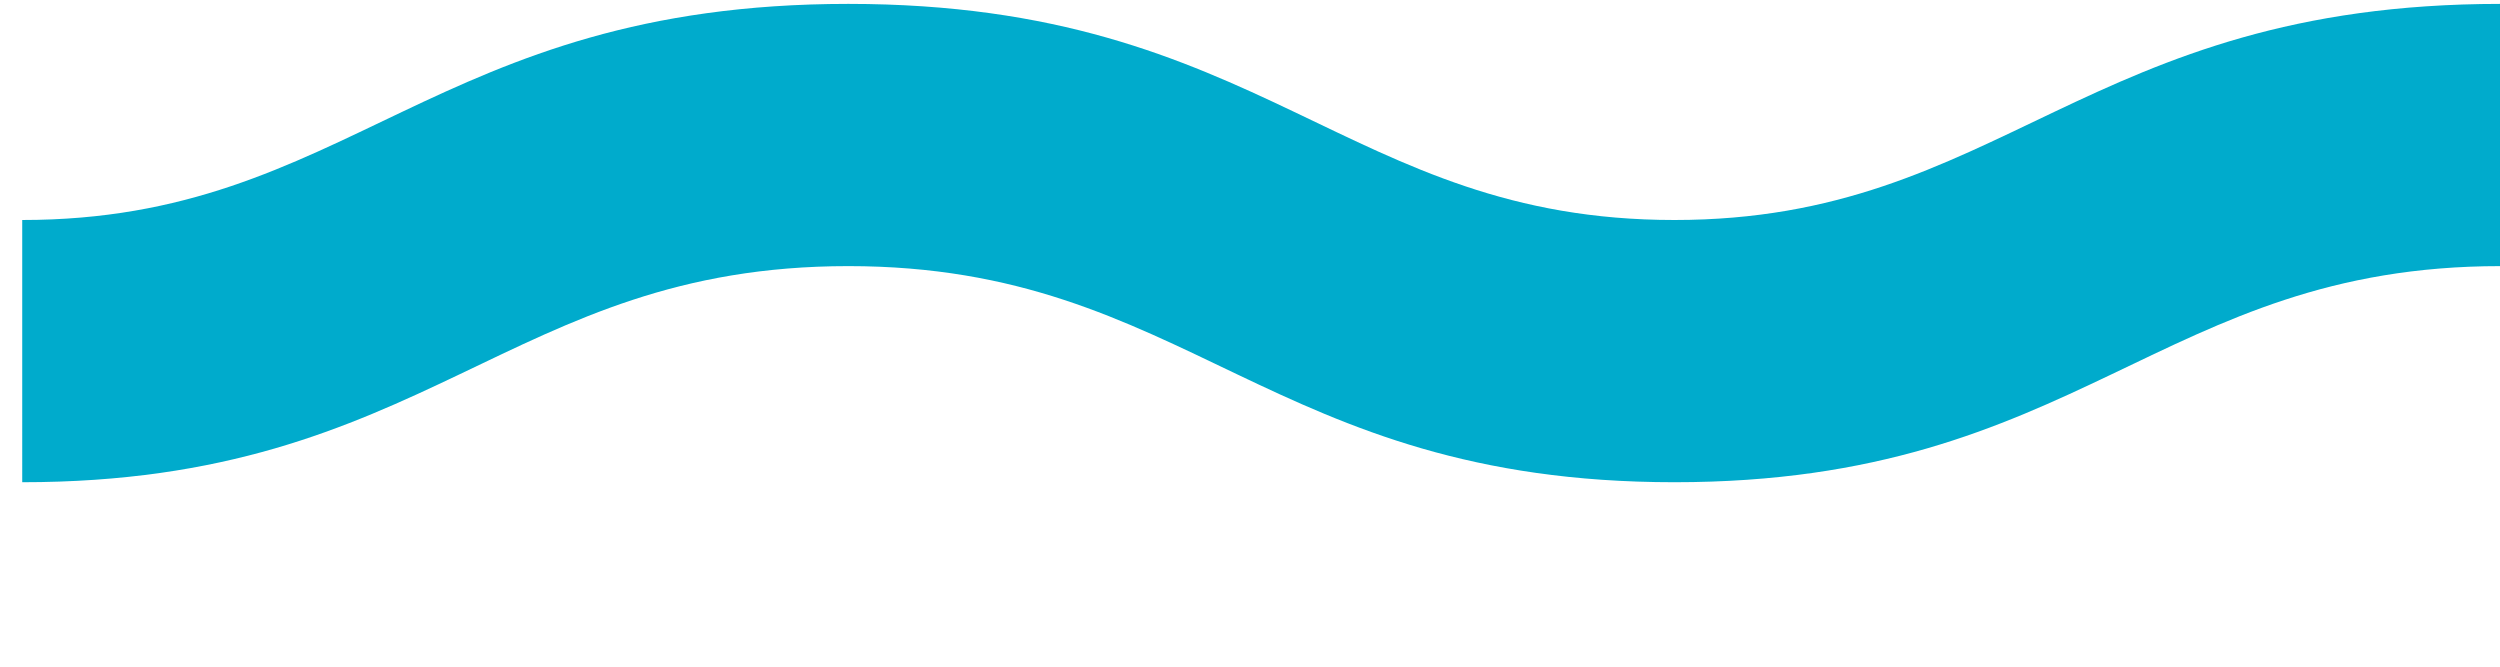 <?xml version="1.0" encoding="utf-8"?>
<!-- Generator: Adobe Illustrator 26.2.1, SVG Export Plug-In . SVG Version: 6.00 Build 0)  -->
<svg version="1.1" id="Слой_1" xmlns="http://www.w3.org/2000/svg" xmlns:xlink="http://www.w3.org/1999/xlink" x="0px" y="0px"
	 viewBox="0 0 45 12" style="enable-background:new 0 0 45 12;" xml:space="preserve">
<style type="text/css">
	.st0{fill:#00ABCC;}
	.st1{fill:#FCB813;}
</style>
<g>
	<g>
		<path class="st0" d="M30.14,8.68c-7.31,0-8.74-3.89-14.87-3.89c-6.13,0-7.56,3.89-14.87,3.89V3.96c5.89,0,7.38-3.89,14.87-3.89
			c7.5,0,8.95,3.89,14.87,3.89c5.89,0,7.38-3.89,14.87-3.89v4.72C38.87,4.79,37.45,8.68,30.14,8.68z"/>
	</g>
	<path class="st1" d="M37.05-67.62l0.58-3.01l-9.4,3.25l7.52,6.51l0.55-2.84c4.07,0.85,6.78,2.04,6.78,3.26
		c0,2.2-8.82,4.29-18.61,4.52v-31.42c3.35-0.1,7.07-0.5,10.34-1.09c0.11-0.02,0.22-0.04,0.33-0.06l-0.65-3.46
		c-3.14,0.59-6.76,0.98-10.01,1.09v-2.87c2.68-0.77,4.64-3.23,4.64-6.15c0-3.53-2.87-6.4-6.4-6.4c-3.53,0-6.4,2.87-6.4,6.4
		c0,2.92,1.97,5.38,4.64,6.15v2.87c-3.25-0.11-6.87-0.5-10.01-1.09l-0.65,3.46c0.11,0.02,0.22,0.04,0.33,0.06
		c3.26,0.6,6.99,0.99,10.34,1.09v31.42c-9.79-0.23-18.6-2.32-18.6-4.52c0-1.22,2.71-2.41,6.79-3.26l0.54,2.84l7.52-6.51l-9.4-3.26
		l0.58,3.01c-5.51,1.27-10.24,3.48-10.24,7.18c0,7.17,17.73,8.74,24.56,8.74s24.56-1.57,24.56-8.74
		C47.27-64.15,42.55-66.35,37.05-67.62z M19.82-99.9c0-1.59,1.29-2.88,2.88-2.88s2.88,1.29,2.88,2.88c0,1.59-1.29,2.88-2.88,2.88
		S19.82-98.31,19.82-99.9z"/>
	<g>
		<g>
			<path d="M7.17-15.75c-1.24,0-2.45,0.48-3.06,1.47c0.26-2.72,3.05-2.29,5.61-3.17l-0.1-1.78C6.01-18.31,2.3-18.47,2.3-12.7
				c0,3.72,1.77,5.23,4.17,5.23c2.63,0,4.19-1.8,4.19-4.36C10.65-14.57,9.03-15.75,7.17-15.75z M6.54-9.27
				c-1.62,0-2.21-1.43-2.21-2.83c0-0.26,0.01-0.52,0.07-0.78c0.62-0.78,1.45-1.17,2.24-1.17c1.18,0,2.1,0.74,2.1,2.48
				C8.73-10.22,7.79-9.27,6.54-9.27z"/>
			<polygon points="-4.8,-16.15 -0.2,-7.69 2.05,-7.69 -2.55,-16.15 			"/>
			<path d="M10.73-33.25H2.16c-3.12,0.04-4.45,1.34-4.45,3.58c0,2.09,1.15,3.32,3.2,3.32v-1.77c-0.99-0.03-1.36-0.74-1.36-1.55
				c0-1.08,0.6-1.77,2.09-1.77h0.81v9.48h2.18v-9.5h3.95v9.5h3.62v-1.81h-1.48V-33.25z"/>
			<path d="M38.89-22.24v-1.72c-0.62,0.25-1.69,0.43-2.65,0.43c-1.46,0-2.69-0.36-2.74-1.99h5.68c0.02-0.39,0.07-0.8,0.07-1.18
				c0-1.99-0.85-3.92-3.64-3.92c-2.76,0-4.07,1.91-4.07,4.47c0,2.73,1.41,4.42,4.34,4.42C36.79-21.74,38.02-21.87,38.89-22.24z
				 M35.51-29.02c0.88,0,1.77,0.51,1.78,1.83h-3.76C33.55-28.38,34.5-29.02,35.51-29.02z"/>
			<polygon points="32.15,-14.47 33.79,-14.47 33.79,-9.45 32.15,-9.45 32.15,-7.71 37.58,-7.71 37.58,-9.45 35.84,-9.45 
				35.84,-14.47 38.17,-14.47 38.17,-12.87 40.02,-12.87 40.02,-16.19 32.15,-16.19 			"/>
			<polygon points="54.45,-30.41 49.85,-21.96 52.1,-21.96 56.7,-30.41 			"/>
			<path d="M17.86-12.7c0,1.85-0.6,2.85-1.96,2.85c-0.99,0-1.44-0.45-1.44-1.62v-4.72H12.4v5.31c0,0.96,0.32,1.62,0.77,2.06
				L12.08-5.4c1.08,0.92,2.36,1.39,3.8,1.39c2.66,0,3.94-1.33,4.03-4.3v-7.88h-2.06V-12.7z M15.88-5.69c-0.66,0-1.21-0.08-1.79-0.55
				l0.56-1.88c0.16,0.03,0.32,0.04,0.46,0.04c0.92,0,2.22-0.45,2.7-1.28C17.83-7.13,17.72-5.69,15.88-5.69z"/>
			<path d="M29.32-23.56h-2.05v-5.17h1.35v1.72h1.73v-3.42h-8.1v3.42h1.72v-1.72h1.34v5.17h-7.37c-1.46,0-2.69-0.34-2.73-1.98h5.67
				c0.03-0.38,0.07-0.8,0.07-1.18c0-1.99-0.84-3.91-3.64-3.91c-2.76,0-4.08,1.89-4.08,4.46c0,2.73,1.41,4.21,4.34,4.21h11.75V-23.56
				z M17.22-29.02c0.88,0,1.77,0.49,1.79,1.81h-3.76C15.26-28.39,16.22-29.02,17.22-29.02z"/>
			<path d="M27.68-16.38c-1.07,0-2.18,0.4-2.89,1.21l-0.54-1.02h-2.62v1.76h1.51v8.59h-1.51v1.55h5.11v-1.55h-1.55V-7.9
				c0.61,0.28,1.36,0.43,2.06,0.43c2.22,0,3.86-1.54,3.86-4.64C31.1-15.09,29.65-16.38,27.68-16.38z M26.91-9.24
				c-0.56,0-1.19-0.15-1.73-0.41v-3.6c0.19-0.81,1.09-1.32,1.98-1.32c1.32,0,1.88,0.97,1.95,2.24C29.11-10.47,28.49-9.24,26.91-9.24
				z"/>
			<path d="M46.29-30.63c-1.07,0-2.18,0.4-2.9,1.21l-0.54-1.02h-2.62v1.74h1.51v8.61h-1.51v1.54h5.11v-1.54h-1.55v-2.06
				c0.59,0.27,1.36,0.43,2.06,0.43c2.22,0,3.86-1.55,3.86-4.64C49.7-29.34,48.25-30.63,46.29-30.63z M45.52-23.49
				c-0.56,0-1.19-0.15-1.73-0.41v-3.6c0.19-0.81,1.08-1.32,1.98-1.32c1.32,0,1.88,0.97,1.95,2.24
				C47.71-24.71,47.1-23.49,45.52-23.49z"/>
			<path d="M12.75-36.19c1.03,0,2.22-0.37,2.94-1.21c0.19,0.56,0.66,1.08,1.82,1.08h5.57h0.01v-3.36h3.2v3.36h3.44v-1.76h-1.4v-6.73
				h-2.05v3.4h-3.2v-3.4h-3.51v1.74h1.46v5.17h-3.53v-4.16c0-1.99-1.03-2.96-3.22-2.96c-1.32,0-2.72,0.18-3.58,0.48v1.91
				c0.45-0.18,1.82-0.48,2.98-0.48c0.95,0,1.8,0.19,1.8,1.1v0.55c-1.1-0.06-1.33-0.1-1.74-0.1c-2.41,0-3.8,0.82-3.8,2.76
				C9.93-36.94,11.14-36.19,12.75-36.19z M14-40.05c0.55,0,1.2,0.07,1.48,0.11v0.97c-0.4,0.65-1.37,1.14-2.4,1.14
				c-0.65,0-1.17-0.26-1.17-1.06C11.91-39.89,12.89-40.05,14-40.05z"/>
			<path d="M5.52-36.07c1.15,0,2.54-0.18,3.32-0.69v-1.89c-0.88,0.36-1.83,0.59-2.99,0.59c-1.9,0-3.35-1.04-3.35-3.79
				c0-2.85,1.36-4.04,3.31-4.04c0.33,0,0.67,0.04,1.02,0.11v2.29h1.87v-3.86c-0.74-0.29-1.77-0.48-2.71-0.48
				c-2.44,0-5.72,0.93-5.72,5.97C0.26-37.48,2.76-36.07,5.52-36.07z"/>
			<path d="M31.88-36.31h2.04v-3.47h0.95l1.51,2.4c0.55,0.9,1.36,1.11,2.24,1.11c0.38,0,0.41-0.01,0.79-0.05v-1.74h-0.27
				c-0.51,0-0.88-0.1-1.22-0.63l-1.41-2.25l2.54-3.84h-2.21l-2.22,3.49h-0.69v-3.49h-3.5v1.74h1.46V-36.31z"/>
			<rect x="49.34" y="-41.29" width="4.43" height="1.89"/>
			<polygon points="41.79,-43.09 43.13,-43.09 43.13,-38.07 41.09,-38.07 41.09,-36.31 47.14,-36.31 47.14,-38.07 45.09,-38.07 
				45.09,-43.09 46.44,-43.09 46.44,-41.38 48.16,-41.38 48.16,-44.79 40.06,-44.79 40.06,-41.38 41.79,-41.38 			"/>
		</g>
	</g>
</g>
</svg>
